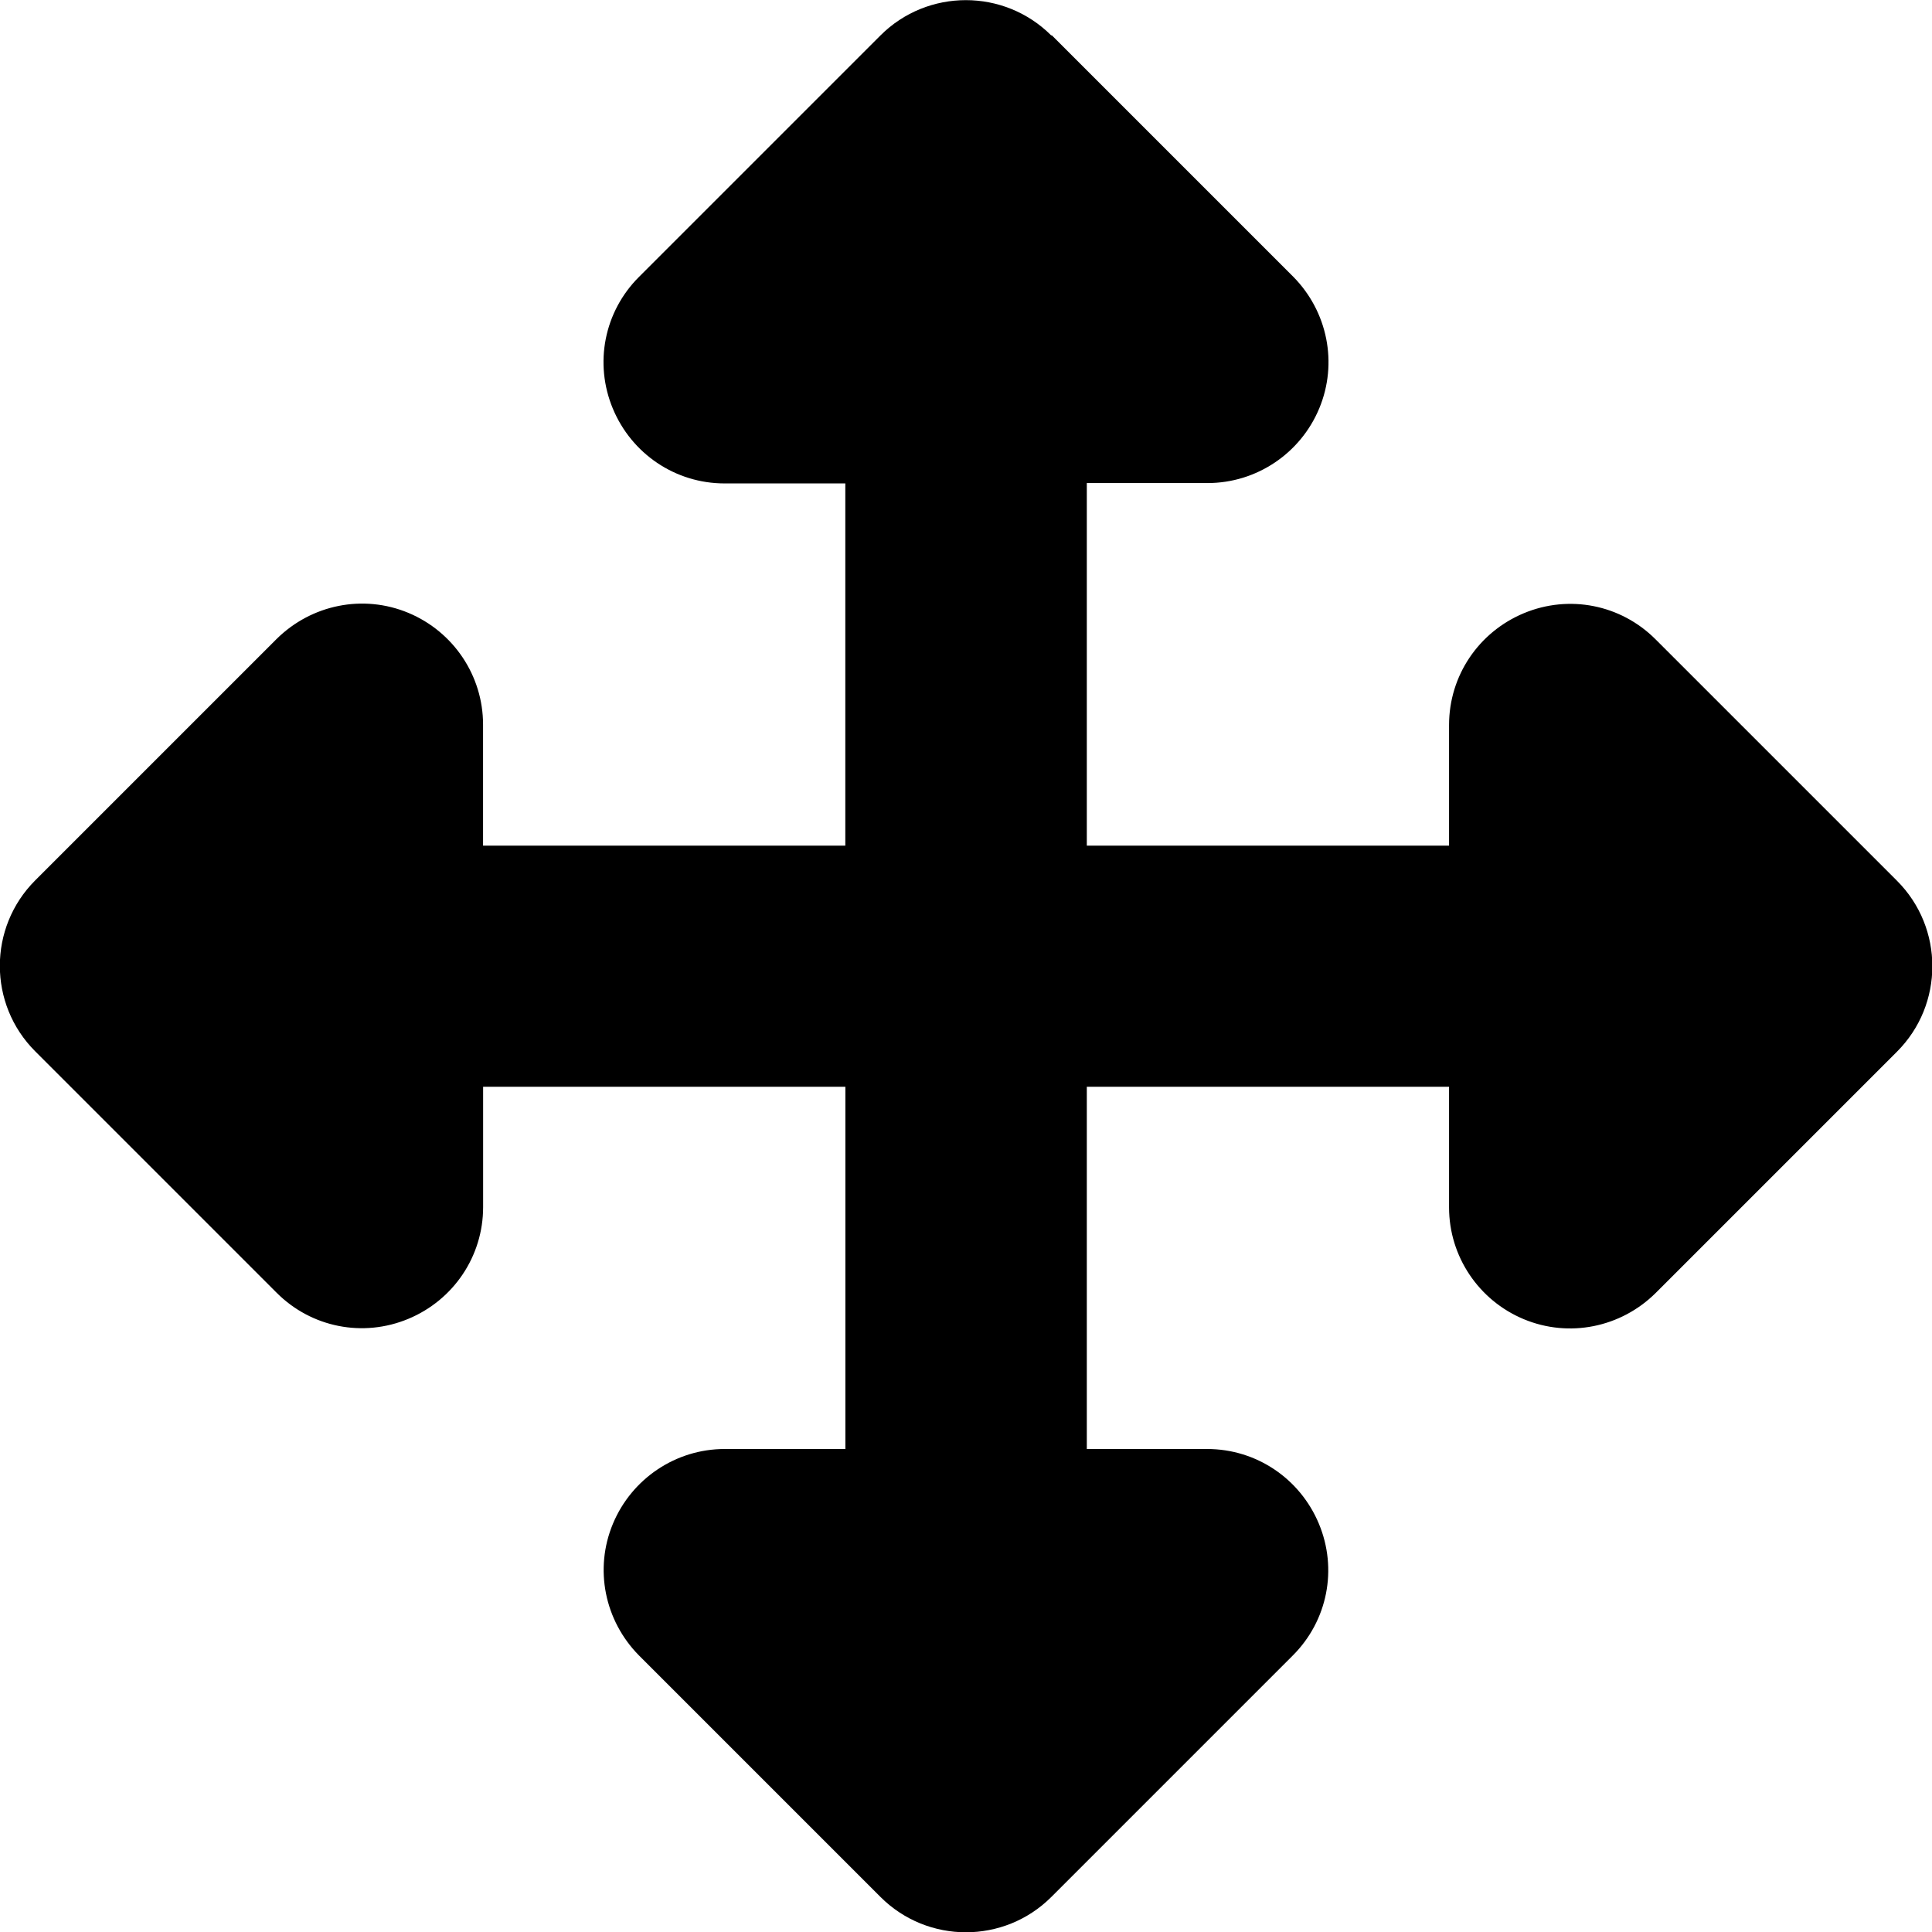 <svg version="1.1" xmlns="http://www.w3.org/2000/svg" width="32" height="32" viewBox="0 0 32 32">
<path fill="currentColor" d="M17.413 0.588c-0.781-0.781-2.050-0.781-2.831 0l-4 4c-0.575 0.575-0.744 1.431-0.431 2.181s1.037 1.238 1.85 1.238h2v6h-6v-2.006c0-0.806-0.487-1.537-1.237-1.85s-1.606-0.137-2.181 0.431l-4 4c-0.781 0.781-0.781 2.050 0 2.831l4 4c0.575 0.575 1.431 0.744 2.181 0.431s1.238-1.038 1.238-1.85v-1.994h6v6h-2c-0.806 0-1.537 0.488-1.85 1.238s-0.137 1.606 0.431 2.181l4 4c0.781 0.781 2.050 0.781 2.831 0l4-4c0.575-0.575 0.744-1.431 0.431-2.181s-1.038-1.238-1.85-1.238h-1.994v-6h6v2c0 0.806 0.488 1.538 1.238 1.85s1.606 0.137 2.181-0.431l4-4c0.781-0.781 0.781-2.050 0-2.831l-4-4c-0.575-0.575-1.431-0.744-2.181-0.431s-1.238 1.037-1.238 1.85v2h-6v-6.006h2c0.806 0 1.538-0.487 1.85-1.237s0.137-1.606-0.431-2.181l-4-4z"/>
</svg>
